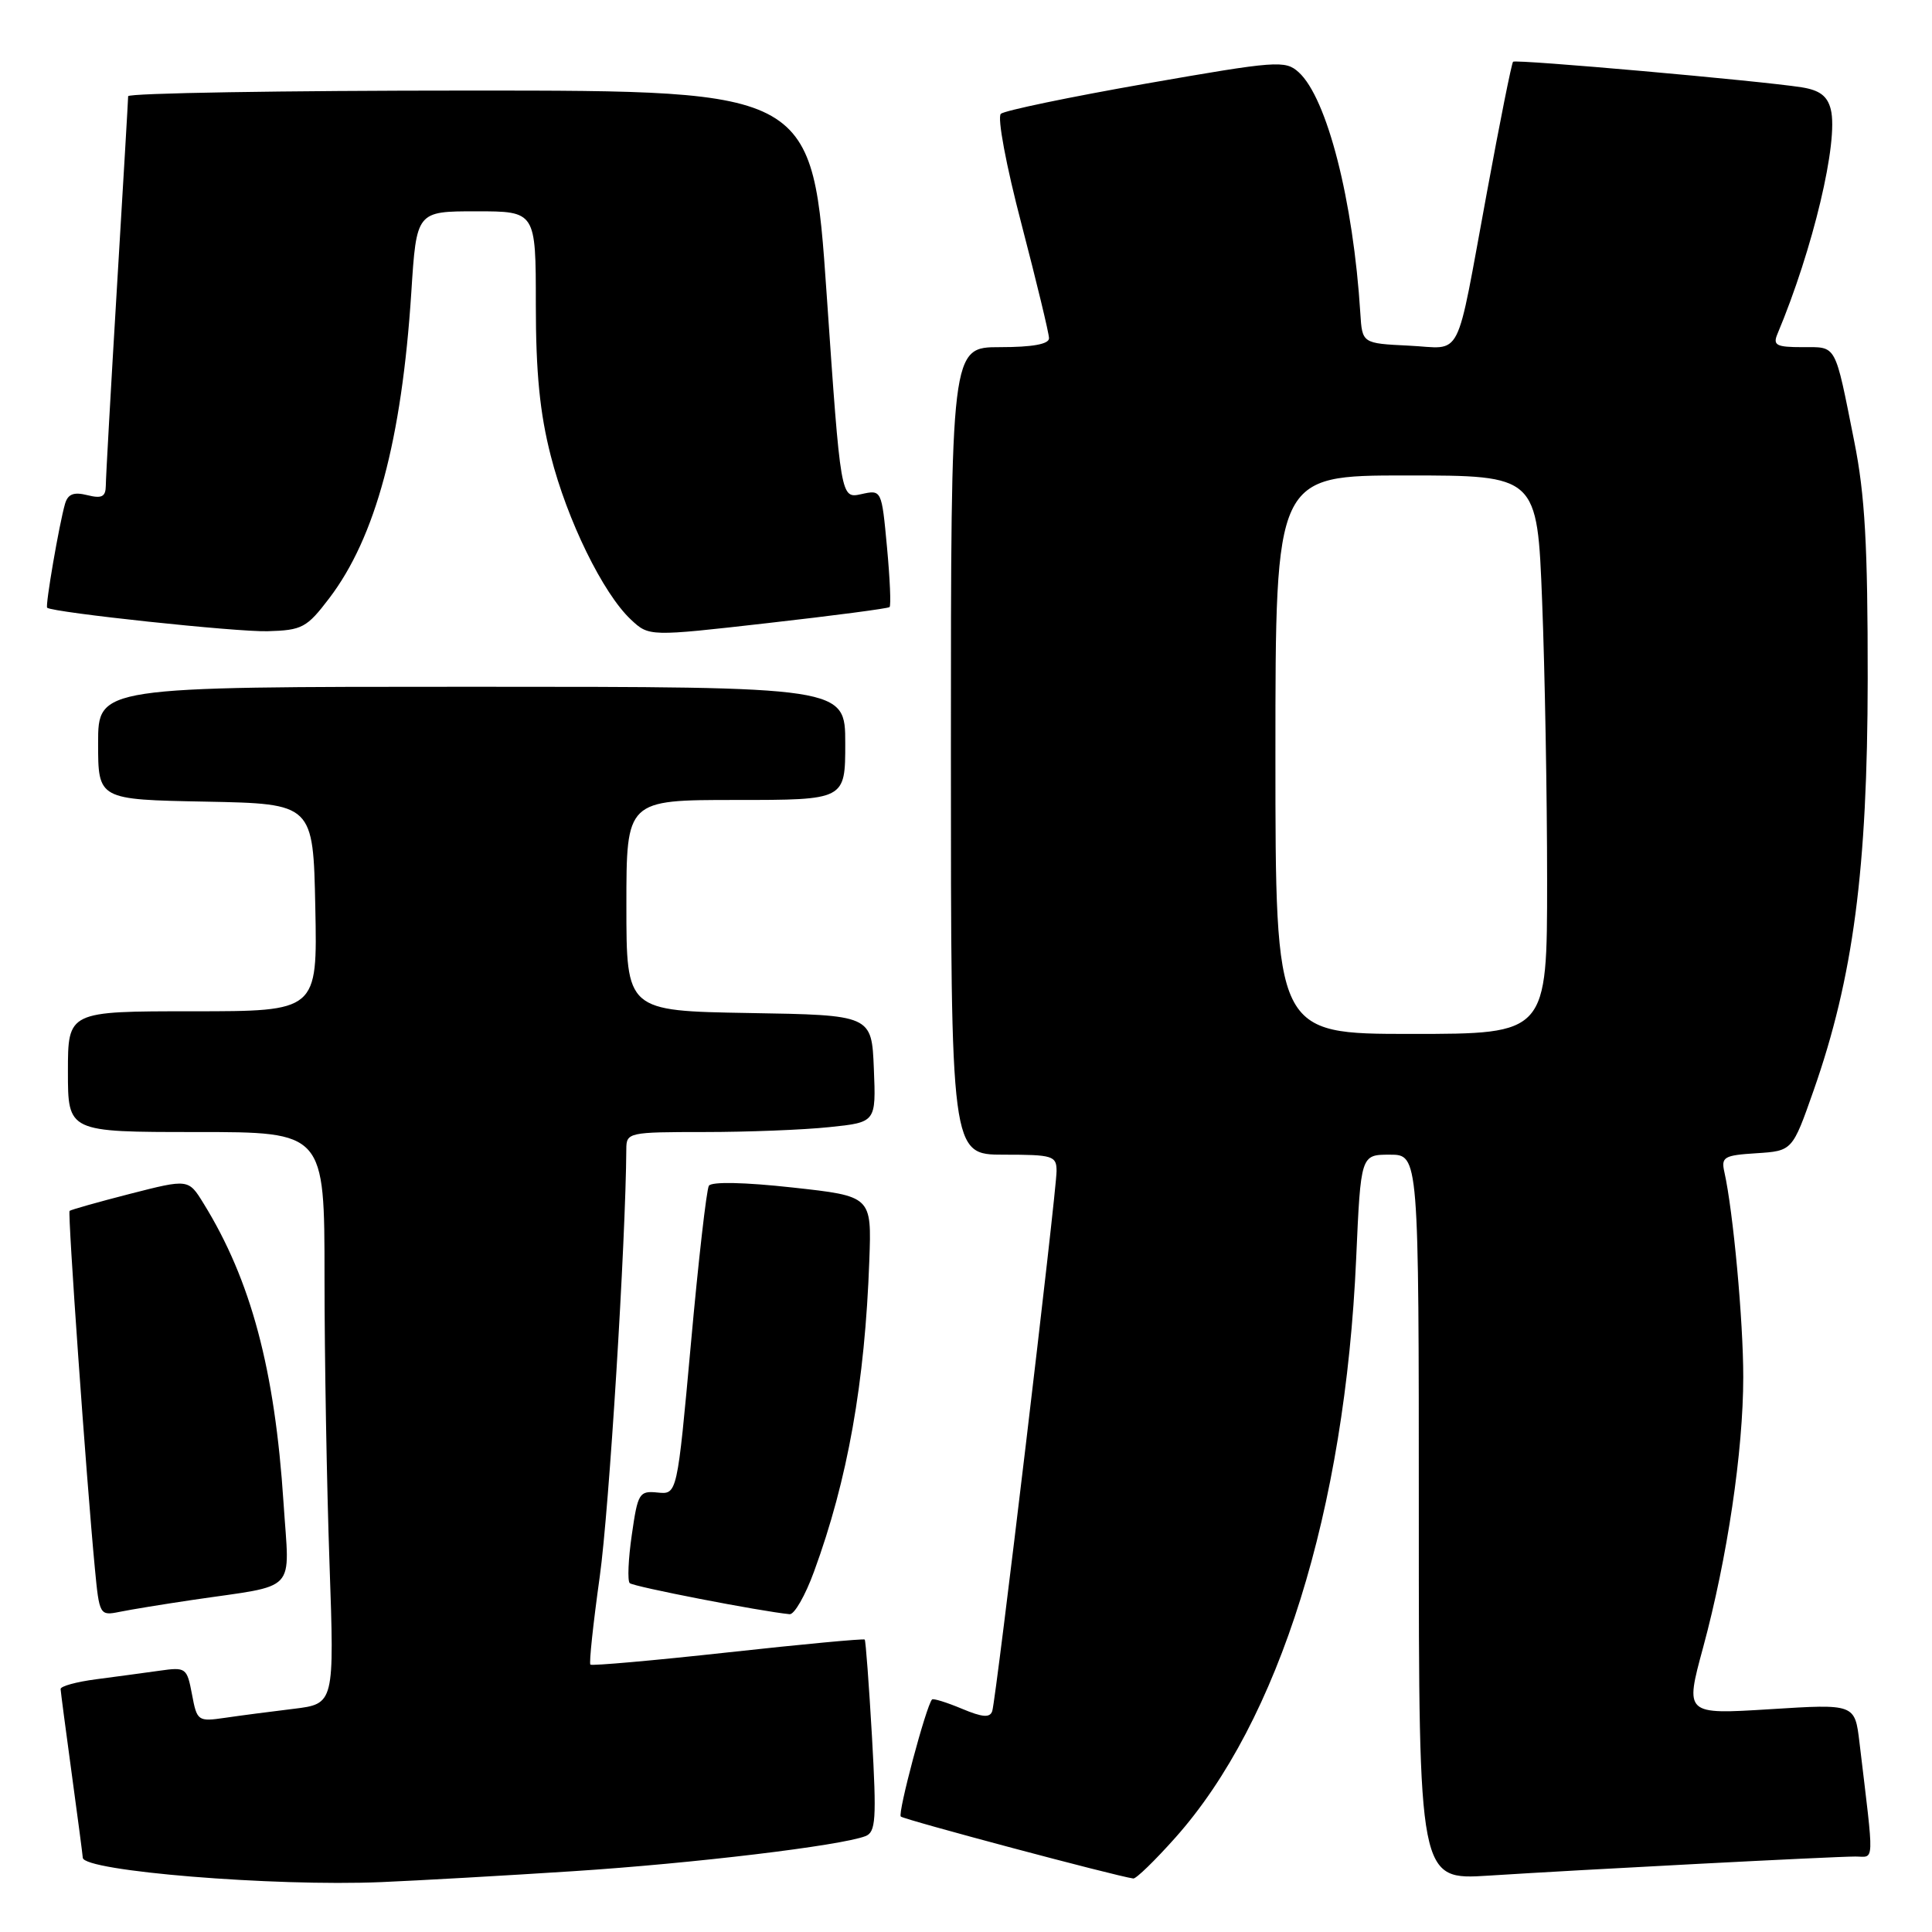<?xml version="1.0" encoding="UTF-8" standalone="no"?>
<!DOCTYPE svg PUBLIC "-//W3C//DTD SVG 1.1//EN" "http://www.w3.org/Graphics/SVG/1.1/DTD/svg11.dtd" >
<svg xmlns="http://www.w3.org/2000/svg" xmlns:xlink="http://www.w3.org/1999/xlink" version="1.1" viewBox="0 0 256 256">
 <g >
 <path fill="currentColor"
d=" M 76.00 247.94 C 91.87 246.91 111.36 244.57 114.67 243.30 C 116.05 242.77 116.16 241.10 115.54 230.09 C 115.14 223.17 114.71 217.39 114.58 217.25 C 114.44 217.11 106.28 217.87 96.45 218.95 C 86.62 220.03 78.42 220.75 78.23 220.57 C 78.04 220.38 78.60 215.13 79.47 208.91 C 80.72 199.97 82.91 164.55 82.99 152.25 C 83.00 150.06 83.29 150.00 93.35 150.00 C 99.05 150.00 106.49 149.71 109.89 149.35 C 116.08 148.71 116.08 148.71 115.79 141.60 C 115.50 134.50 115.50 134.50 99.25 134.23 C 83.00 133.95 83.00 133.95 83.00 119.98 C 83.00 106.00 83.00 106.00 97.50 106.00 C 112.00 106.00 112.00 106.00 112.00 98.50 C 112.00 91.00 112.00 91.00 62.50 91.00 C 13.00 91.00 13.00 91.00 13.00 98.47 C 13.00 105.95 13.00 105.95 27.25 106.22 C 41.50 106.50 41.50 106.50 41.78 120.25 C 42.06 134.00 42.06 134.00 25.53 134.00 C 9.00 134.00 9.00 134.00 9.00 142.00 C 9.00 150.00 9.00 150.00 26.00 150.00 C 43.00 150.00 43.00 150.00 43.00 169.25 C 43.00 179.84 43.30 196.89 43.66 207.13 C 44.31 225.77 44.31 225.77 38.90 226.43 C 35.93 226.79 31.84 227.32 29.81 227.62 C 26.22 228.14 26.10 228.05 25.44 224.51 C 24.77 220.98 24.64 220.88 21.13 221.38 C 19.13 221.66 15.36 222.17 12.75 222.51 C 10.14 222.85 8.01 223.43 8.03 223.81 C 8.05 224.19 8.71 229.22 9.50 235.00 C 10.29 240.78 10.95 245.80 10.97 246.16 C 11.05 247.93 36.25 249.99 50.50 249.39 C 55.45 249.18 66.92 248.53 76.00 247.94 Z  M 155.74 243.50 C 169.51 228.05 178.22 200.15 179.70 166.75 C 180.31 153.00 180.31 153.00 184.15 153.00 C 188.00 153.00 188.00 153.00 188.00 201.06 C 188.00 249.12 188.00 249.12 197.25 248.53 C 209.72 247.73 242.93 246.00 245.84 246.00 C 248.42 246.00 248.37 247.47 246.39 230.89 C 245.78 225.77 245.78 225.77 234.52 226.48 C 223.26 227.18 223.26 227.18 225.66 218.34 C 228.87 206.50 230.99 192.26 230.99 182.47 C 231.00 175.06 229.65 160.48 228.49 155.31 C 228.04 153.31 228.43 153.08 232.74 152.81 C 237.50 152.50 237.50 152.50 240.31 144.50 C 245.57 129.51 247.45 115.20 247.48 90.00 C 247.49 72.28 247.12 65.59 245.70 58.50 C 243.08 45.36 243.43 46.00 238.83 46.00 C 235.37 46.00 234.89 45.75 235.52 44.25 C 240.23 33.04 243.64 18.69 242.59 14.50 C 242.15 12.73 241.12 11.95 238.74 11.57 C 233.31 10.71 200.84 7.83 200.49 8.18 C 200.30 8.36 198.74 16.16 197.02 25.51 C 192.78 48.42 193.94 46.14 186.67 45.80 C 180.50 45.50 180.50 45.50 180.25 41.50 C 179.32 26.58 175.84 12.98 172.08 9.57 C 170.30 7.96 169.18 8.05 151.85 11.08 C 141.76 12.85 133.10 14.65 132.62 15.08 C 132.12 15.53 133.31 21.91 135.37 29.76 C 137.36 37.40 139.00 44.18 139.00 44.82 C 139.00 45.60 136.81 46.00 132.50 46.00 C 126.00 46.00 126.00 46.00 126.00 99.50 C 126.00 153.00 126.00 153.00 133.00 153.00 C 139.52 153.00 140.00 153.15 140.00 155.17 C 140.00 157.92 132.00 225.08 131.48 226.72 C 131.18 227.64 130.20 227.57 127.44 226.41 C 125.43 225.57 123.65 225.02 123.50 225.19 C 122.72 226.03 118.93 240.26 119.36 240.70 C 119.78 241.11 147.86 248.60 150.17 248.91 C 150.54 248.96 153.05 246.52 155.74 243.50 Z  M 25.50 212.00 C 39.66 209.91 38.36 211.29 37.57 199.14 C 36.42 181.48 33.25 169.61 26.97 159.46 C 24.97 156.21 24.97 156.21 17.23 158.19 C 12.98 159.28 9.38 160.30 9.22 160.45 C 8.95 160.72 11.43 195.81 12.57 207.81 C 13.16 214.01 13.22 214.11 15.84 213.58 C 17.30 213.28 21.65 212.57 25.50 212.00 Z  M 107.86 208.25 C 112.32 196.09 114.61 183.23 115.19 167.00 C 115.50 158.50 115.50 158.50 105.00 157.35 C 98.66 156.65 94.27 156.56 93.93 157.12 C 93.62 157.62 92.54 167.04 91.55 178.04 C 89.73 198.03 89.73 198.03 87.14 197.77 C 84.70 197.52 84.51 197.84 83.72 203.36 C 83.25 206.58 83.13 209.46 83.44 209.77 C 83.90 210.24 100.76 213.51 104.63 213.89 C 105.25 213.95 106.71 211.41 107.86 208.25 Z  M 43.62 79.28 C 49.77 71.21 53.23 58.31 54.50 38.75 C 55.19 28.00 55.19 28.00 63.10 28.00 C 71.00 28.00 71.00 28.00 71.00 40.34 C 71.00 49.36 71.53 54.76 72.98 60.40 C 75.16 68.95 79.89 78.61 83.59 82.09 C 86.00 84.35 86.00 84.35 101.75 82.56 C 110.41 81.58 117.67 80.63 117.87 80.44 C 118.08 80.25 117.92 76.67 117.53 72.49 C 116.82 64.88 116.82 64.88 114.11 65.48 C 111.40 66.07 111.40 66.07 109.54 39.04 C 107.68 12.00 107.68 12.00 62.34 12.00 C 37.40 12.00 16.99 12.34 16.98 12.75 C 16.98 13.16 16.31 24.52 15.50 38.00 C 14.69 51.48 14.02 63.34 14.02 64.36 C 14.00 65.83 13.49 66.09 11.57 65.61 C 9.77 65.16 9.00 65.46 8.62 66.75 C 7.85 69.40 5.97 80.31 6.25 80.53 C 7.09 81.17 31.37 83.76 35.46 83.64 C 40.04 83.51 40.65 83.18 43.62 79.28 Z  M 169.00 100.00 C 169.00 63.00 169.00 63.00 186.34 63.00 C 203.69 63.00 203.69 63.00 204.34 79.66 C 204.70 88.82 205.00 105.47 205.00 116.66 C 205.00 137.00 205.00 137.00 187.00 137.00 C 169.00 137.00 169.00 137.00 169.00 100.00 Z "/>
</g>
</svg>